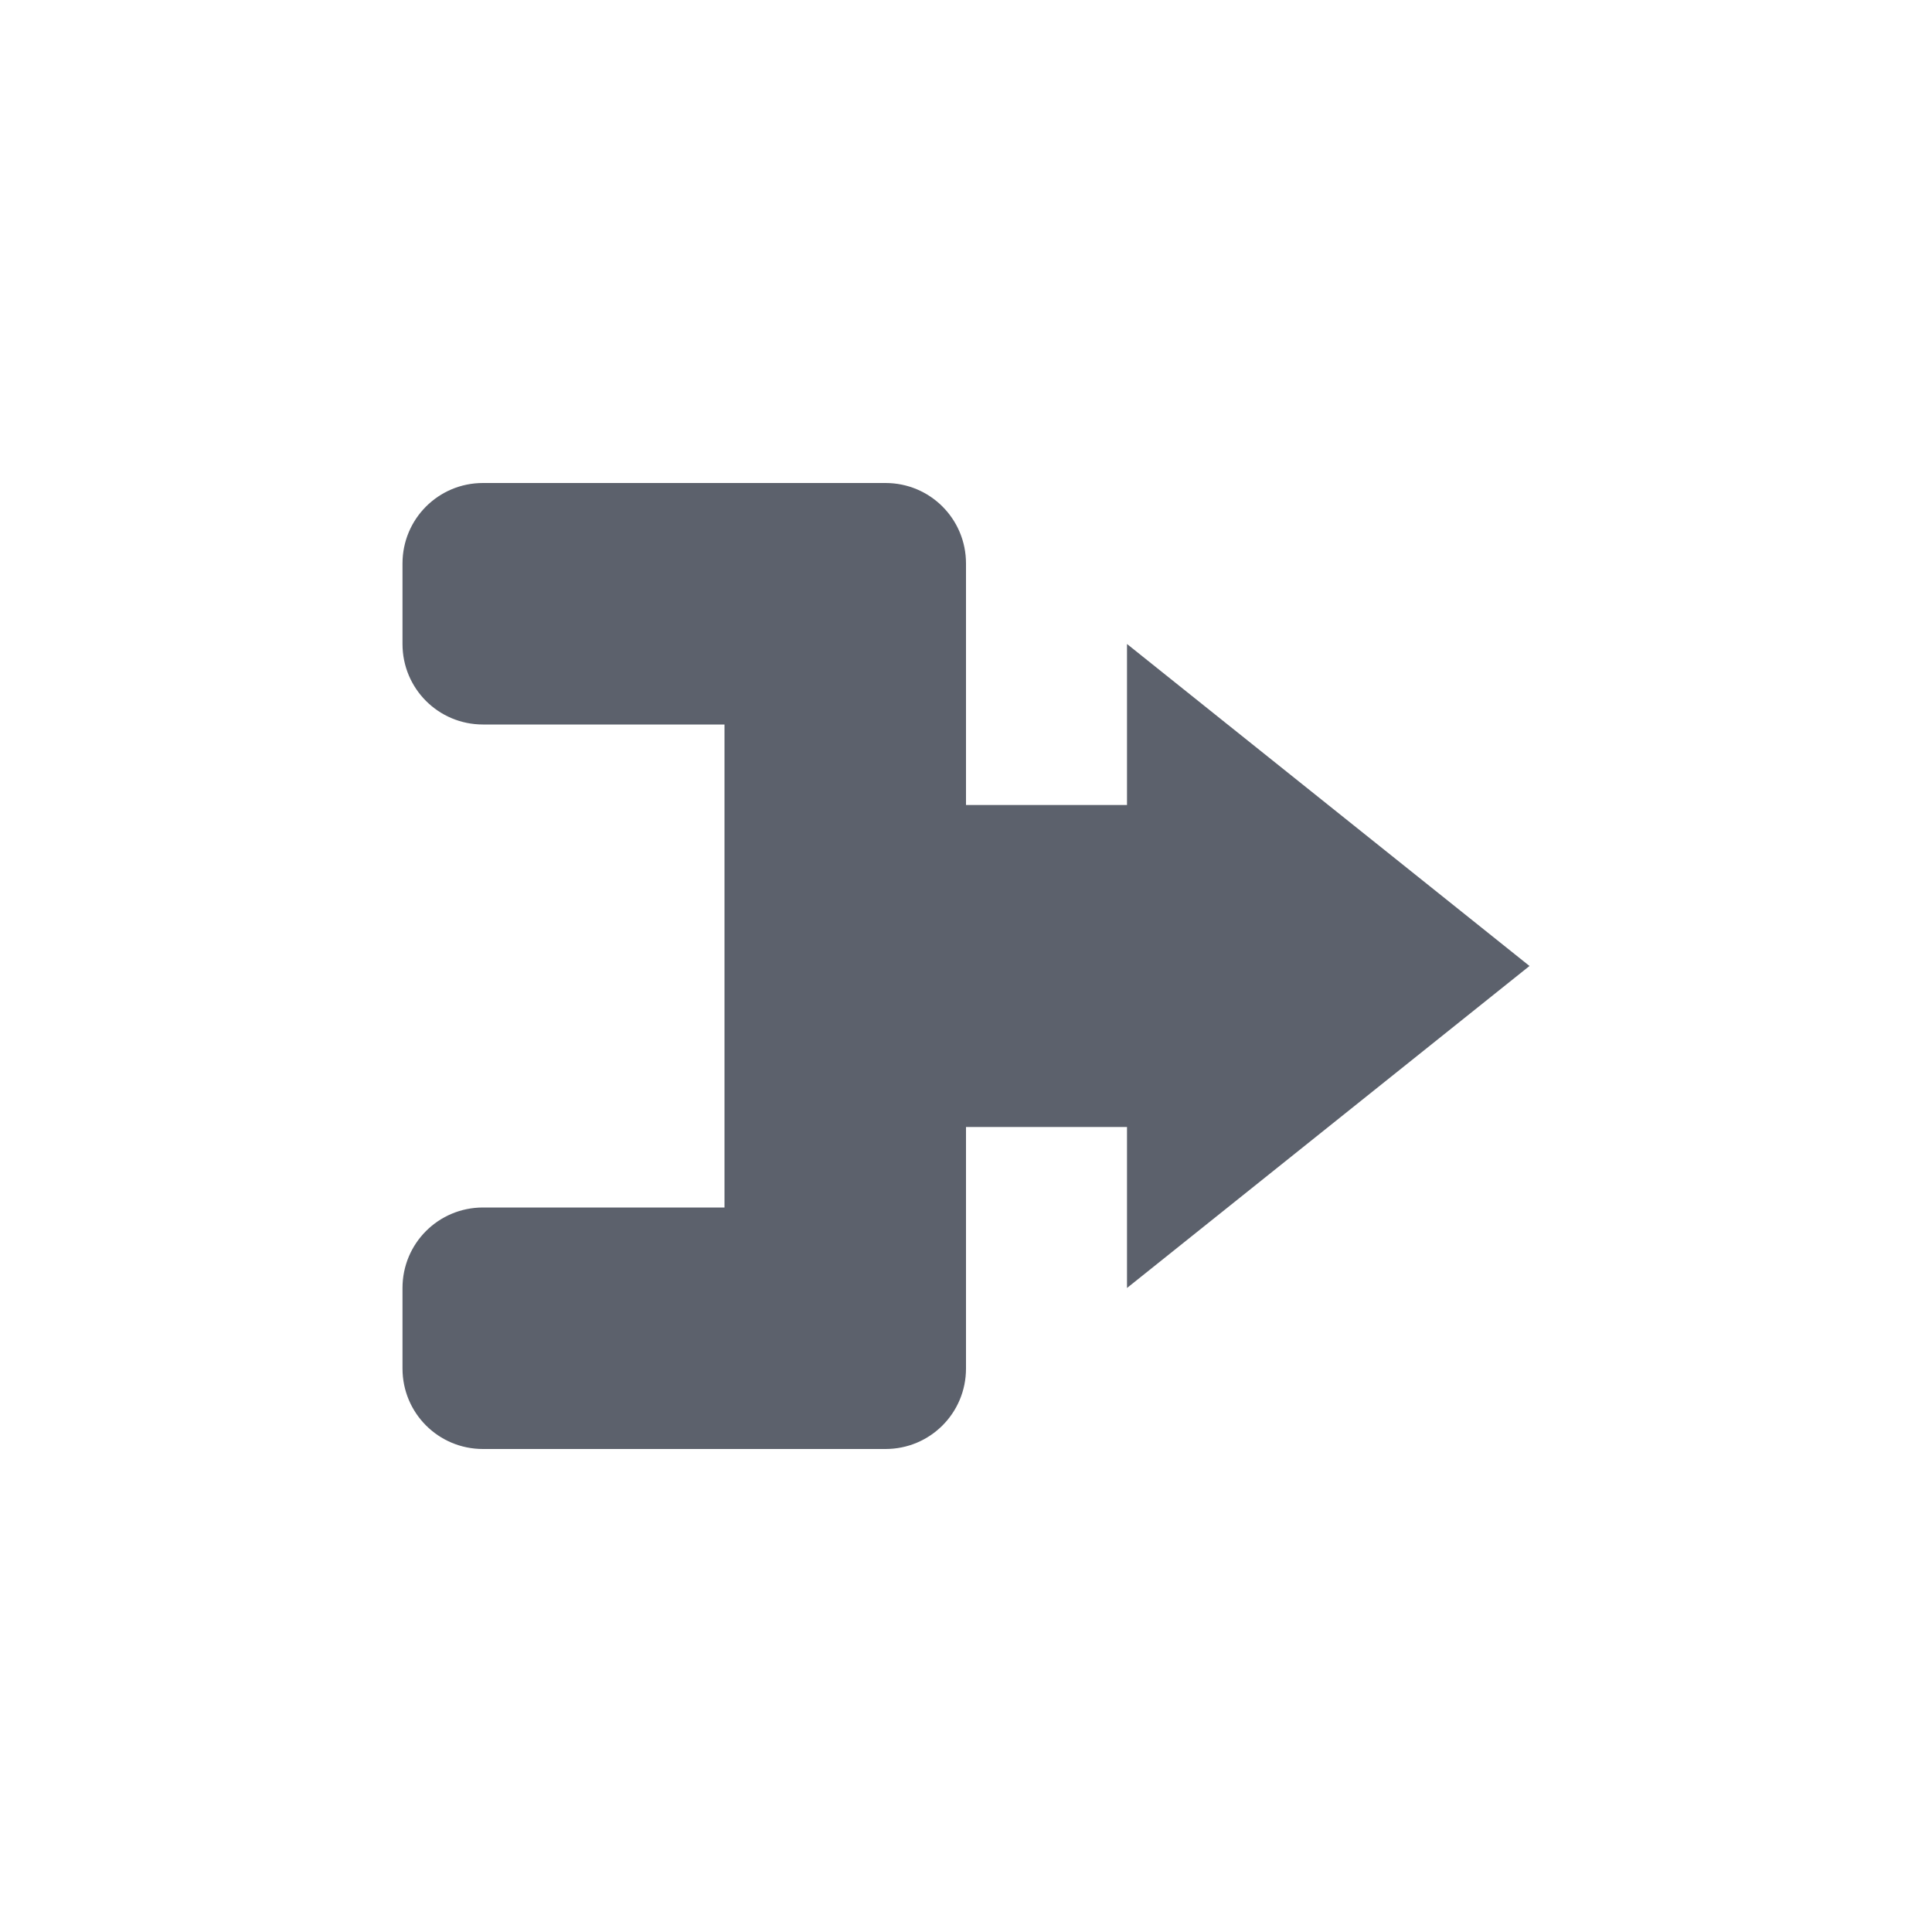<svg xmlns="http://www.w3.org/2000/svg" width="12pt" height="12pt" version="1.1" viewBox="0 0 12 12">
 <g>
  <path style="fill:rgb(36.078%,38.039%,42.353%)" d="M 3 3 C 2.723 3 2.5 3.223 2.5 3.5 L 2.5 4 C 2.5 4.277 2.723 4.5 3 4.5 L 4.5 4.5 L 4.5 7.5 L 3 7.5 C 2.723 7.5 2.5 7.723 2.5 8 L 2.5 8.5 C 2.5 8.777 2.723 9 3 9 L 5.5 9 C 5.777 9 6 8.777 6 8.5 L 6 7 L 7 7 L 7 8 L 9.5 6 L 7 4 L 7 5 L 6 5 L 6 3.5 C 6 3.223 5.777 3 5.5 3 Z M 3 3"/>
 </g>
</svg>
